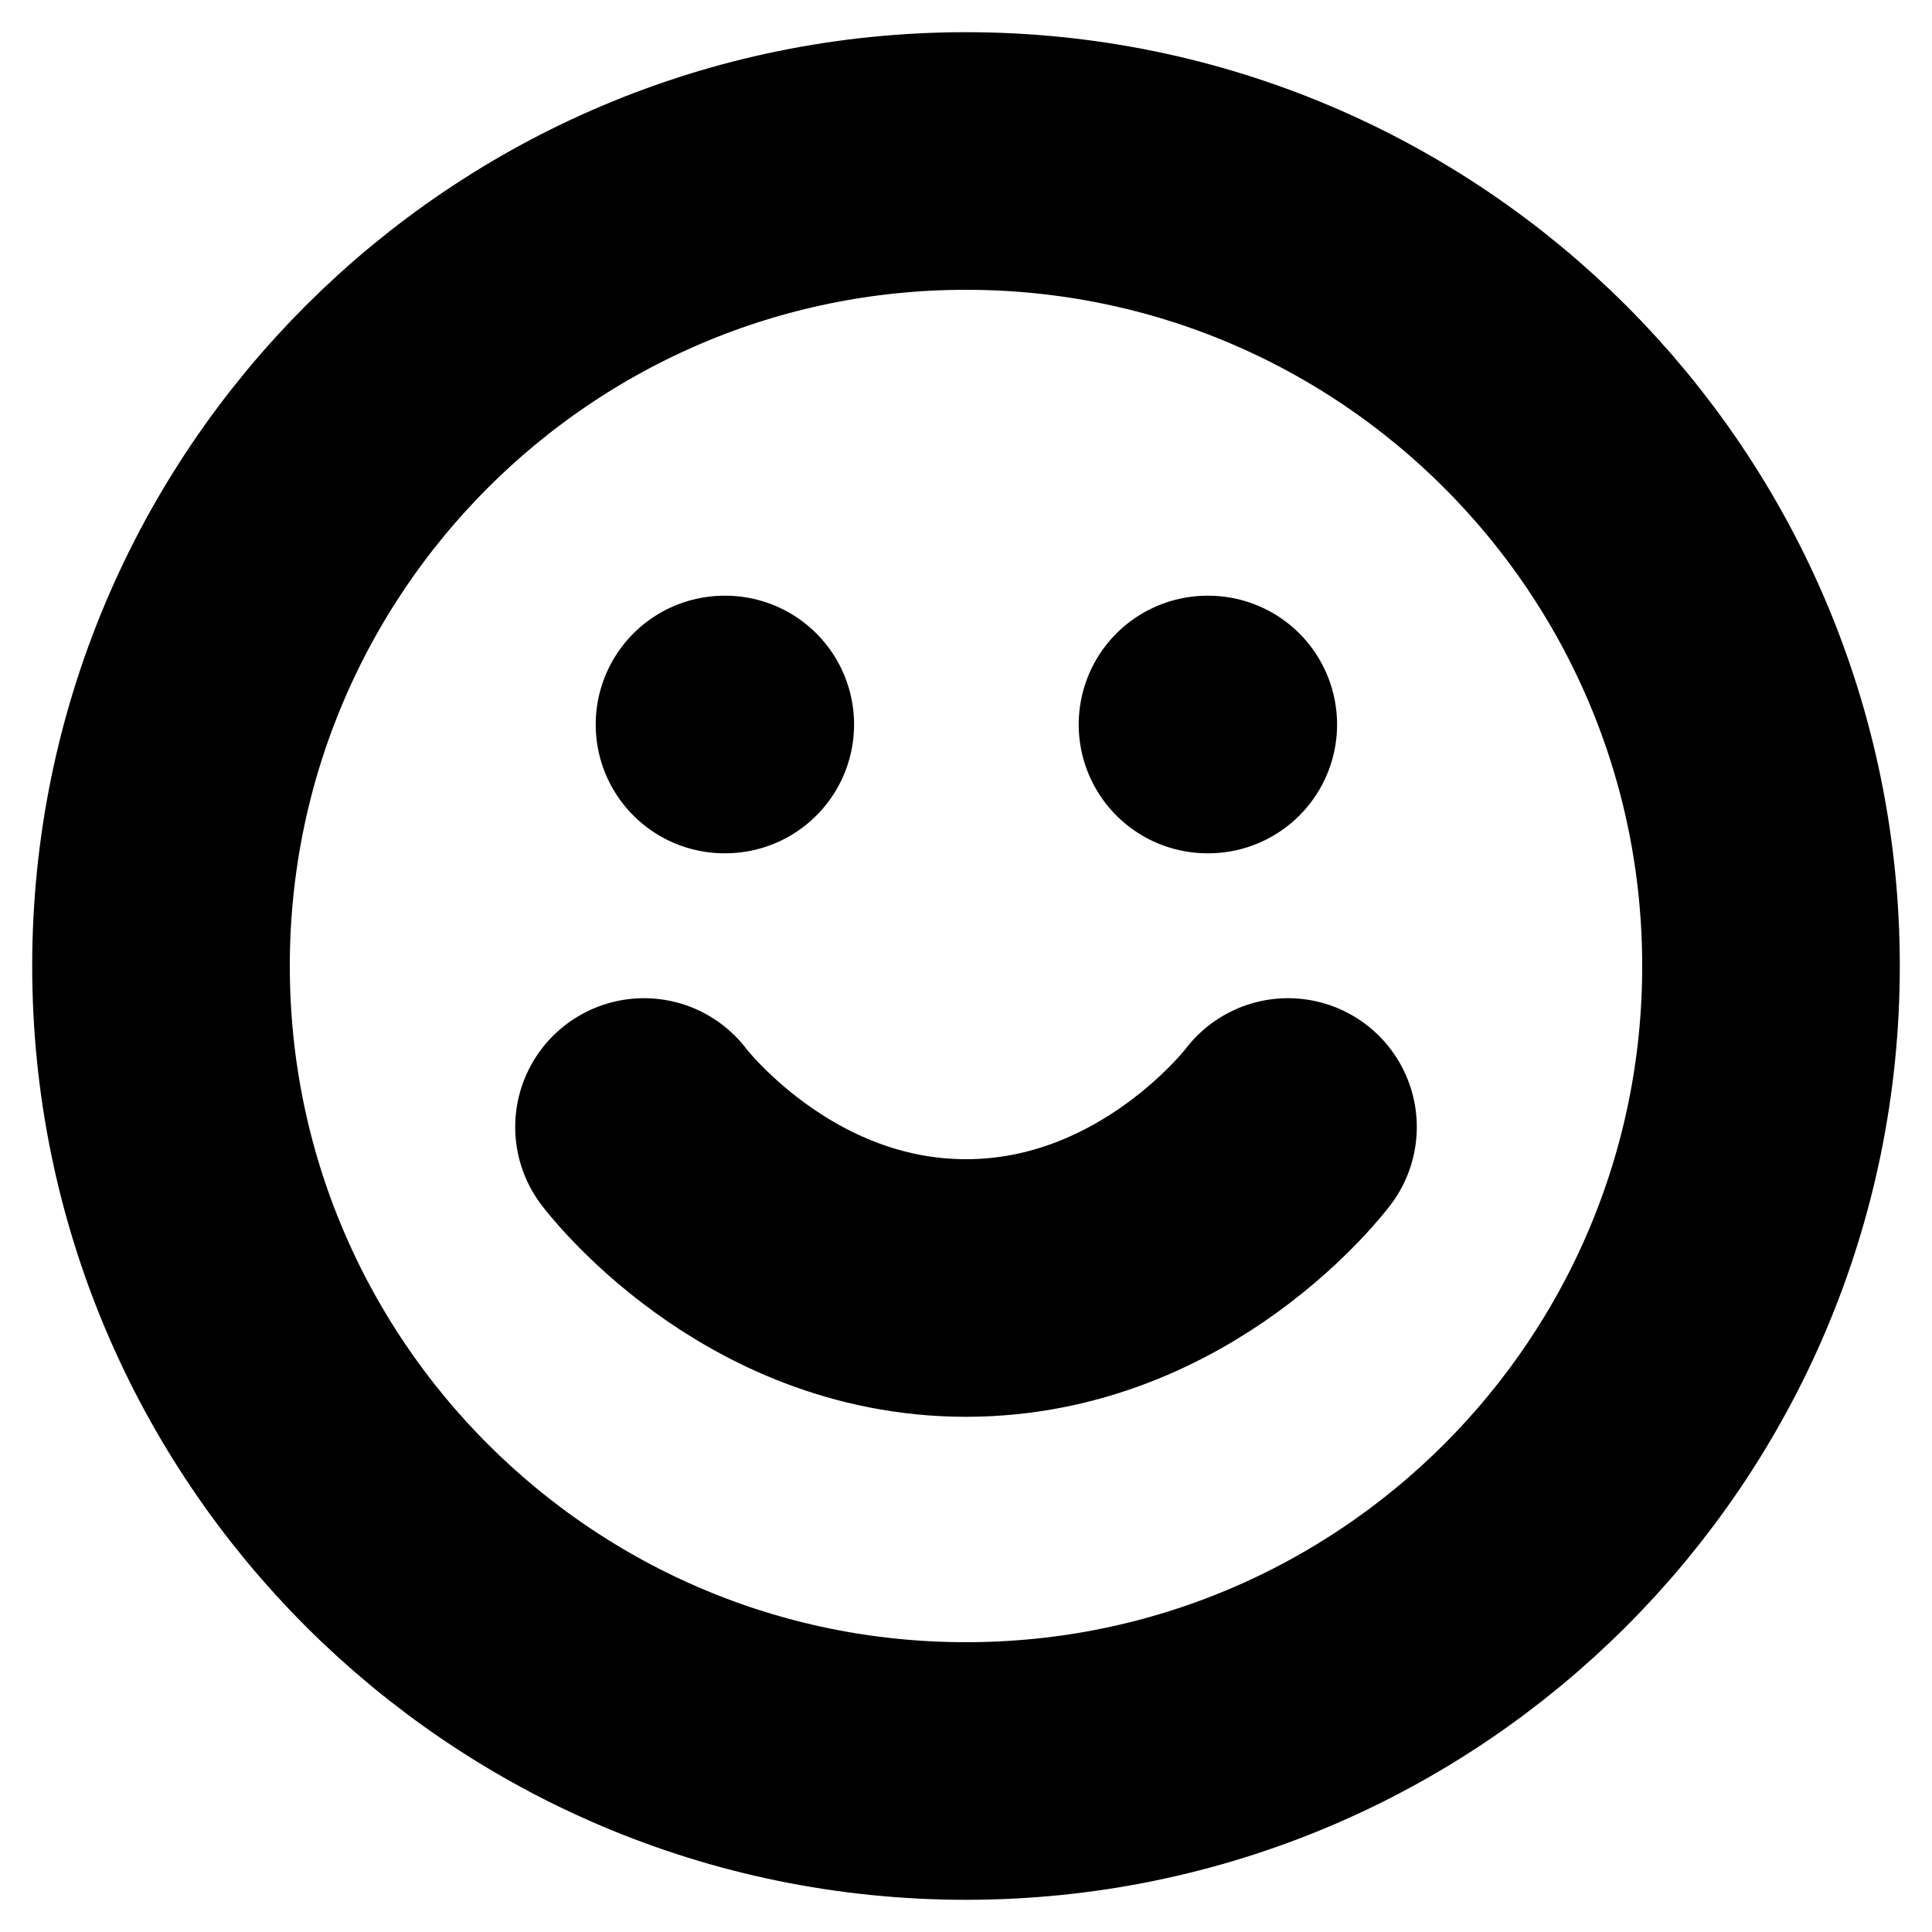 <svg width="15" height="15" viewBox="0 0 15 15" fill="none" xmlns="http://www.w3.org/2000/svg">
<g clip-path="url(#clip0_120_280)">
<path d="M5 8.75C5 8.75 5.938 10 7.5 10C9.062 10 10 8.75 10 8.75M5.625 5.625H5.631M9.375 5.625H9.381M13.75 7.5C13.75 10.952 10.952 13.75 7.5 13.75C4.048 13.75 1.25 10.952 1.25 7.5C1.25 4.048 4.048 1.25 7.5 1.25C10.952 1.25 13.75 4.048 13.75 7.5Z" stroke="black" stroke-width="2" stroke-linecap="round" stroke-linejoin="round"/>
</g>
<defs>
<clipPath id="clip0_120_280">
<rect width="15" height="15" fill="white"/>
</clipPath>
</defs>
</svg>
